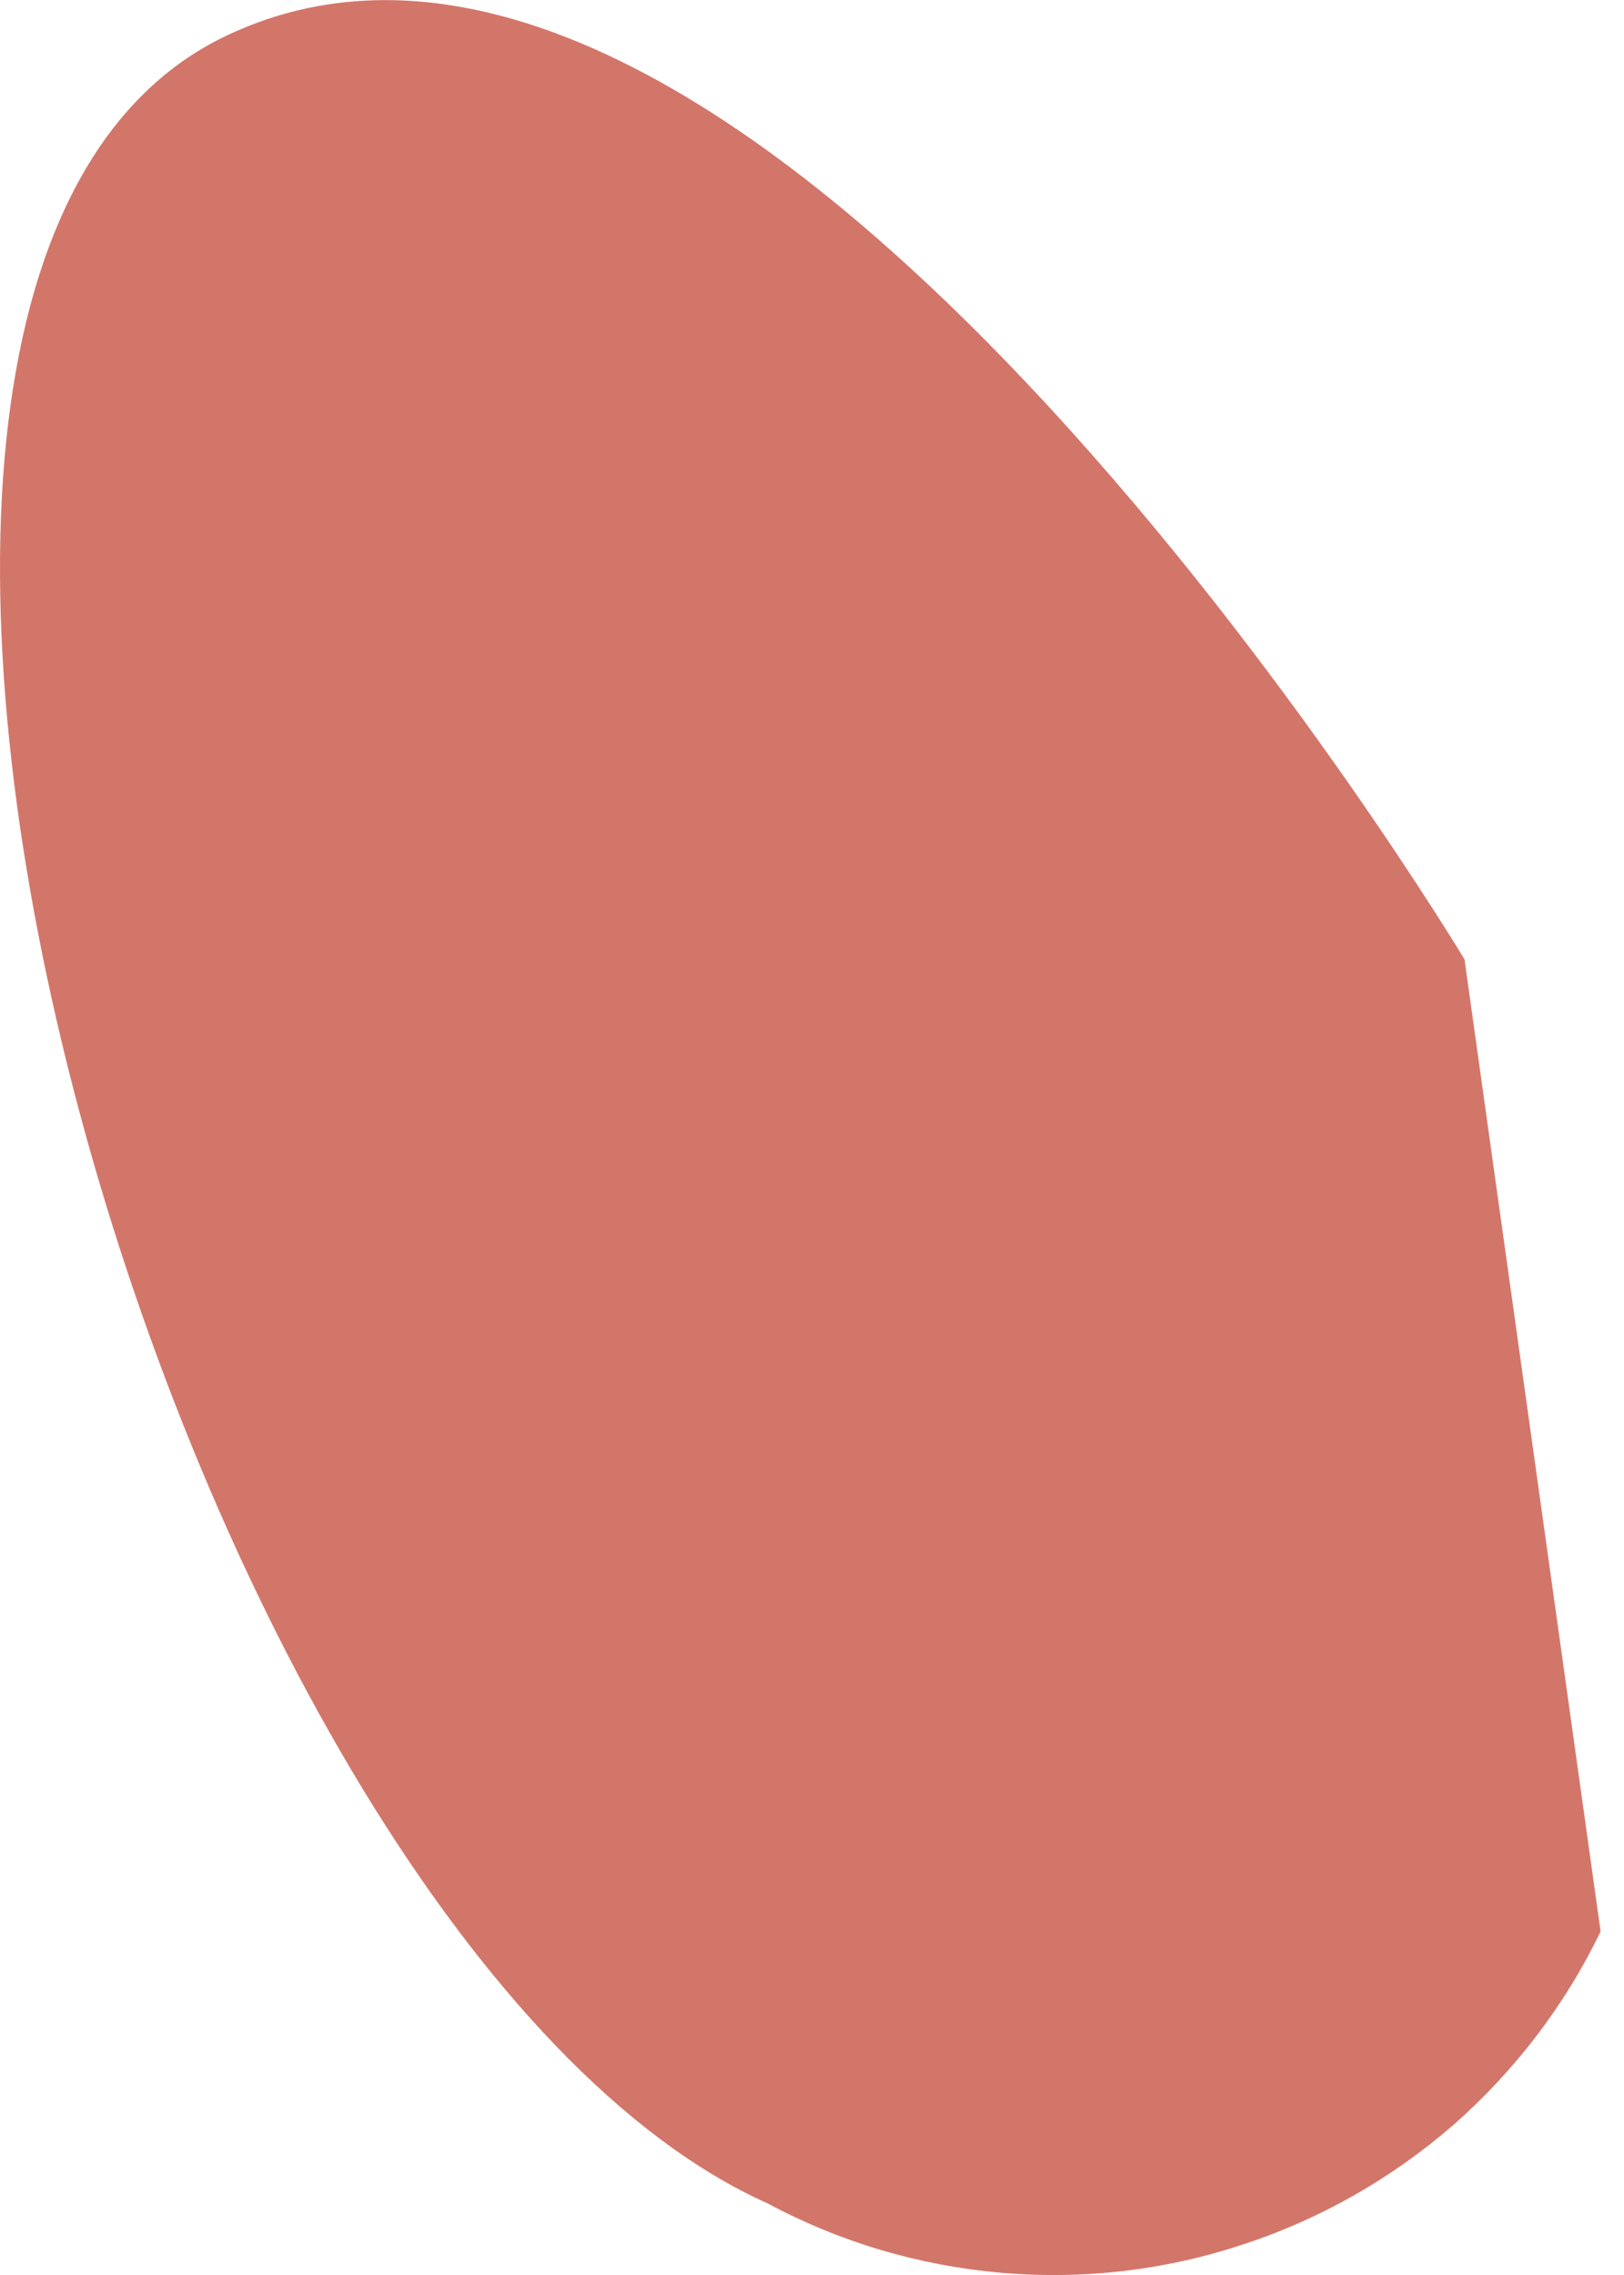<svg width="5" height="7" viewBox="0 0 5 7" fill="none" xmlns="http://www.w3.org/2000/svg">
<path d="M4.509 2.952C4.509 2.952 2.342 -0.659 0.703 0.107C-0.937 0.872 0.573 5.979 2.364 6.78C2.586 6.899 2.83 6.971 3.081 6.993C3.332 7.015 3.585 6.986 3.824 6.907C4.064 6.829 4.285 6.703 4.475 6.538C4.664 6.372 4.819 6.169 4.928 5.943L4.509 2.952Z" fill="#D3766A"/>
</svg>

